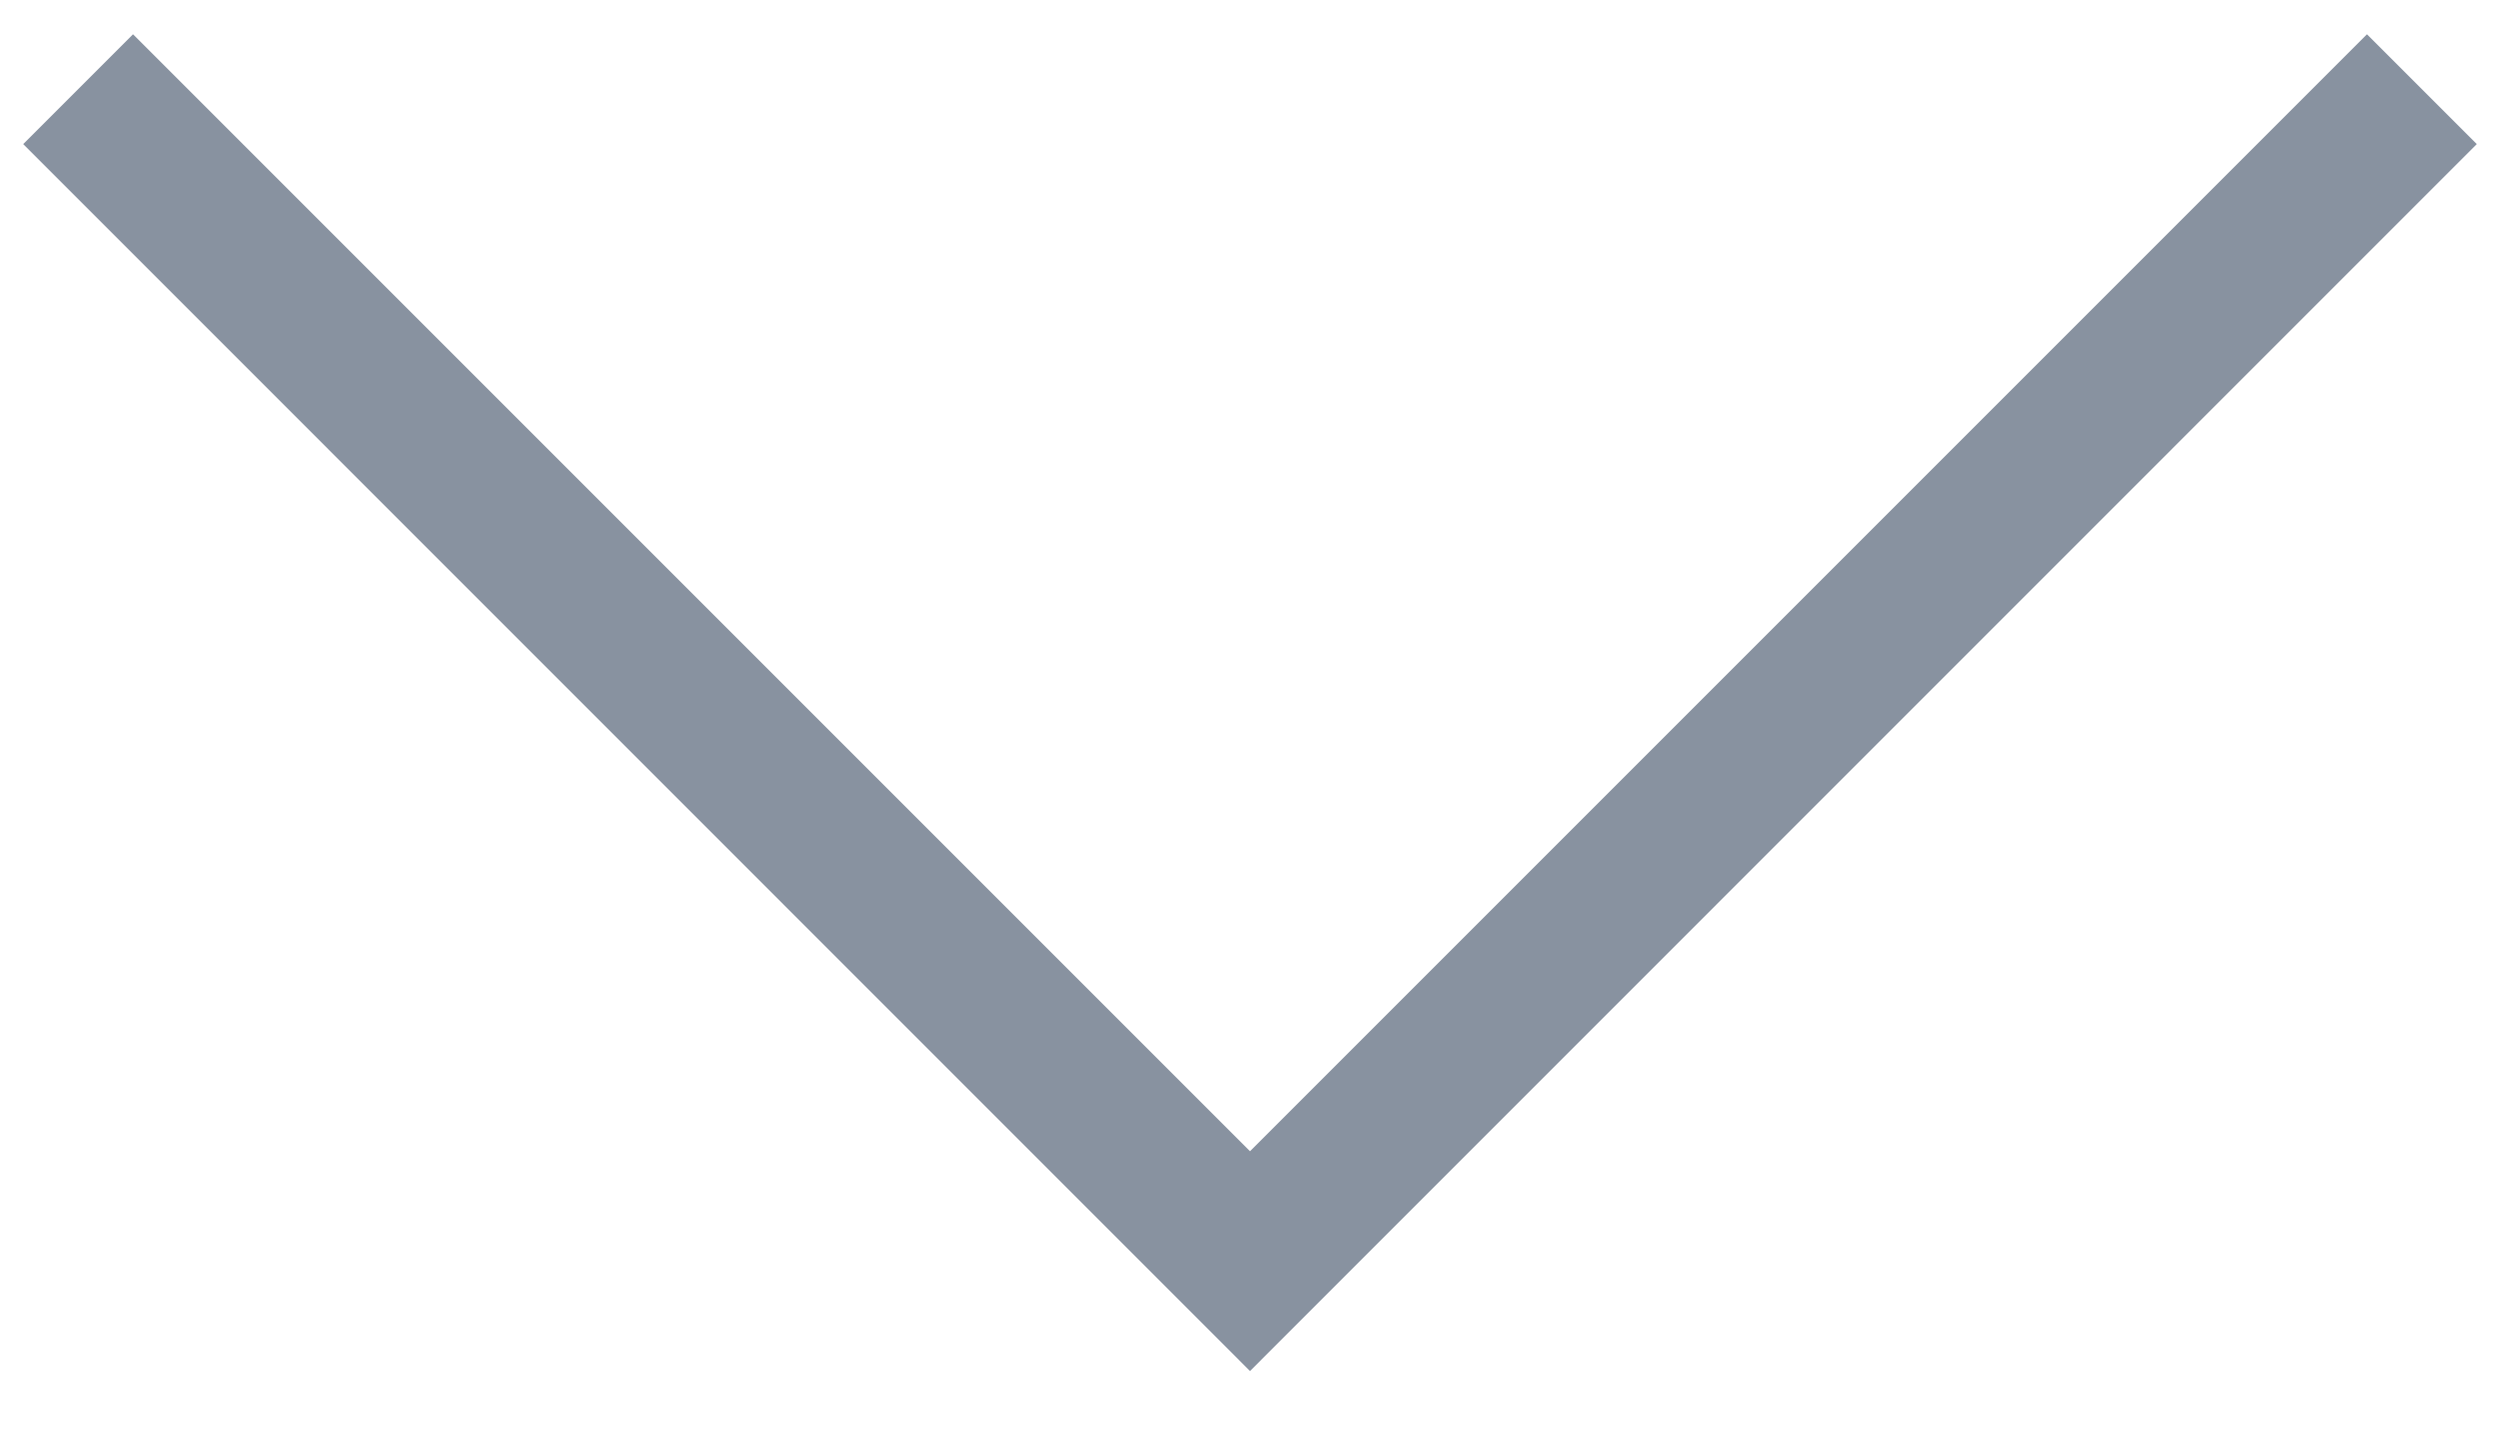 <svg width="14" height="8" viewBox="0 0 14 8" fill="none" xmlns="http://www.w3.org/2000/svg">
<path d="M13.255 0.192L13.87 0.807L7 7.678L0.13 0.807L0.745 0.192L7 6.447L13.255 0.192Z" fill="#132743" fill-opacity="0.5"/>
</svg>
